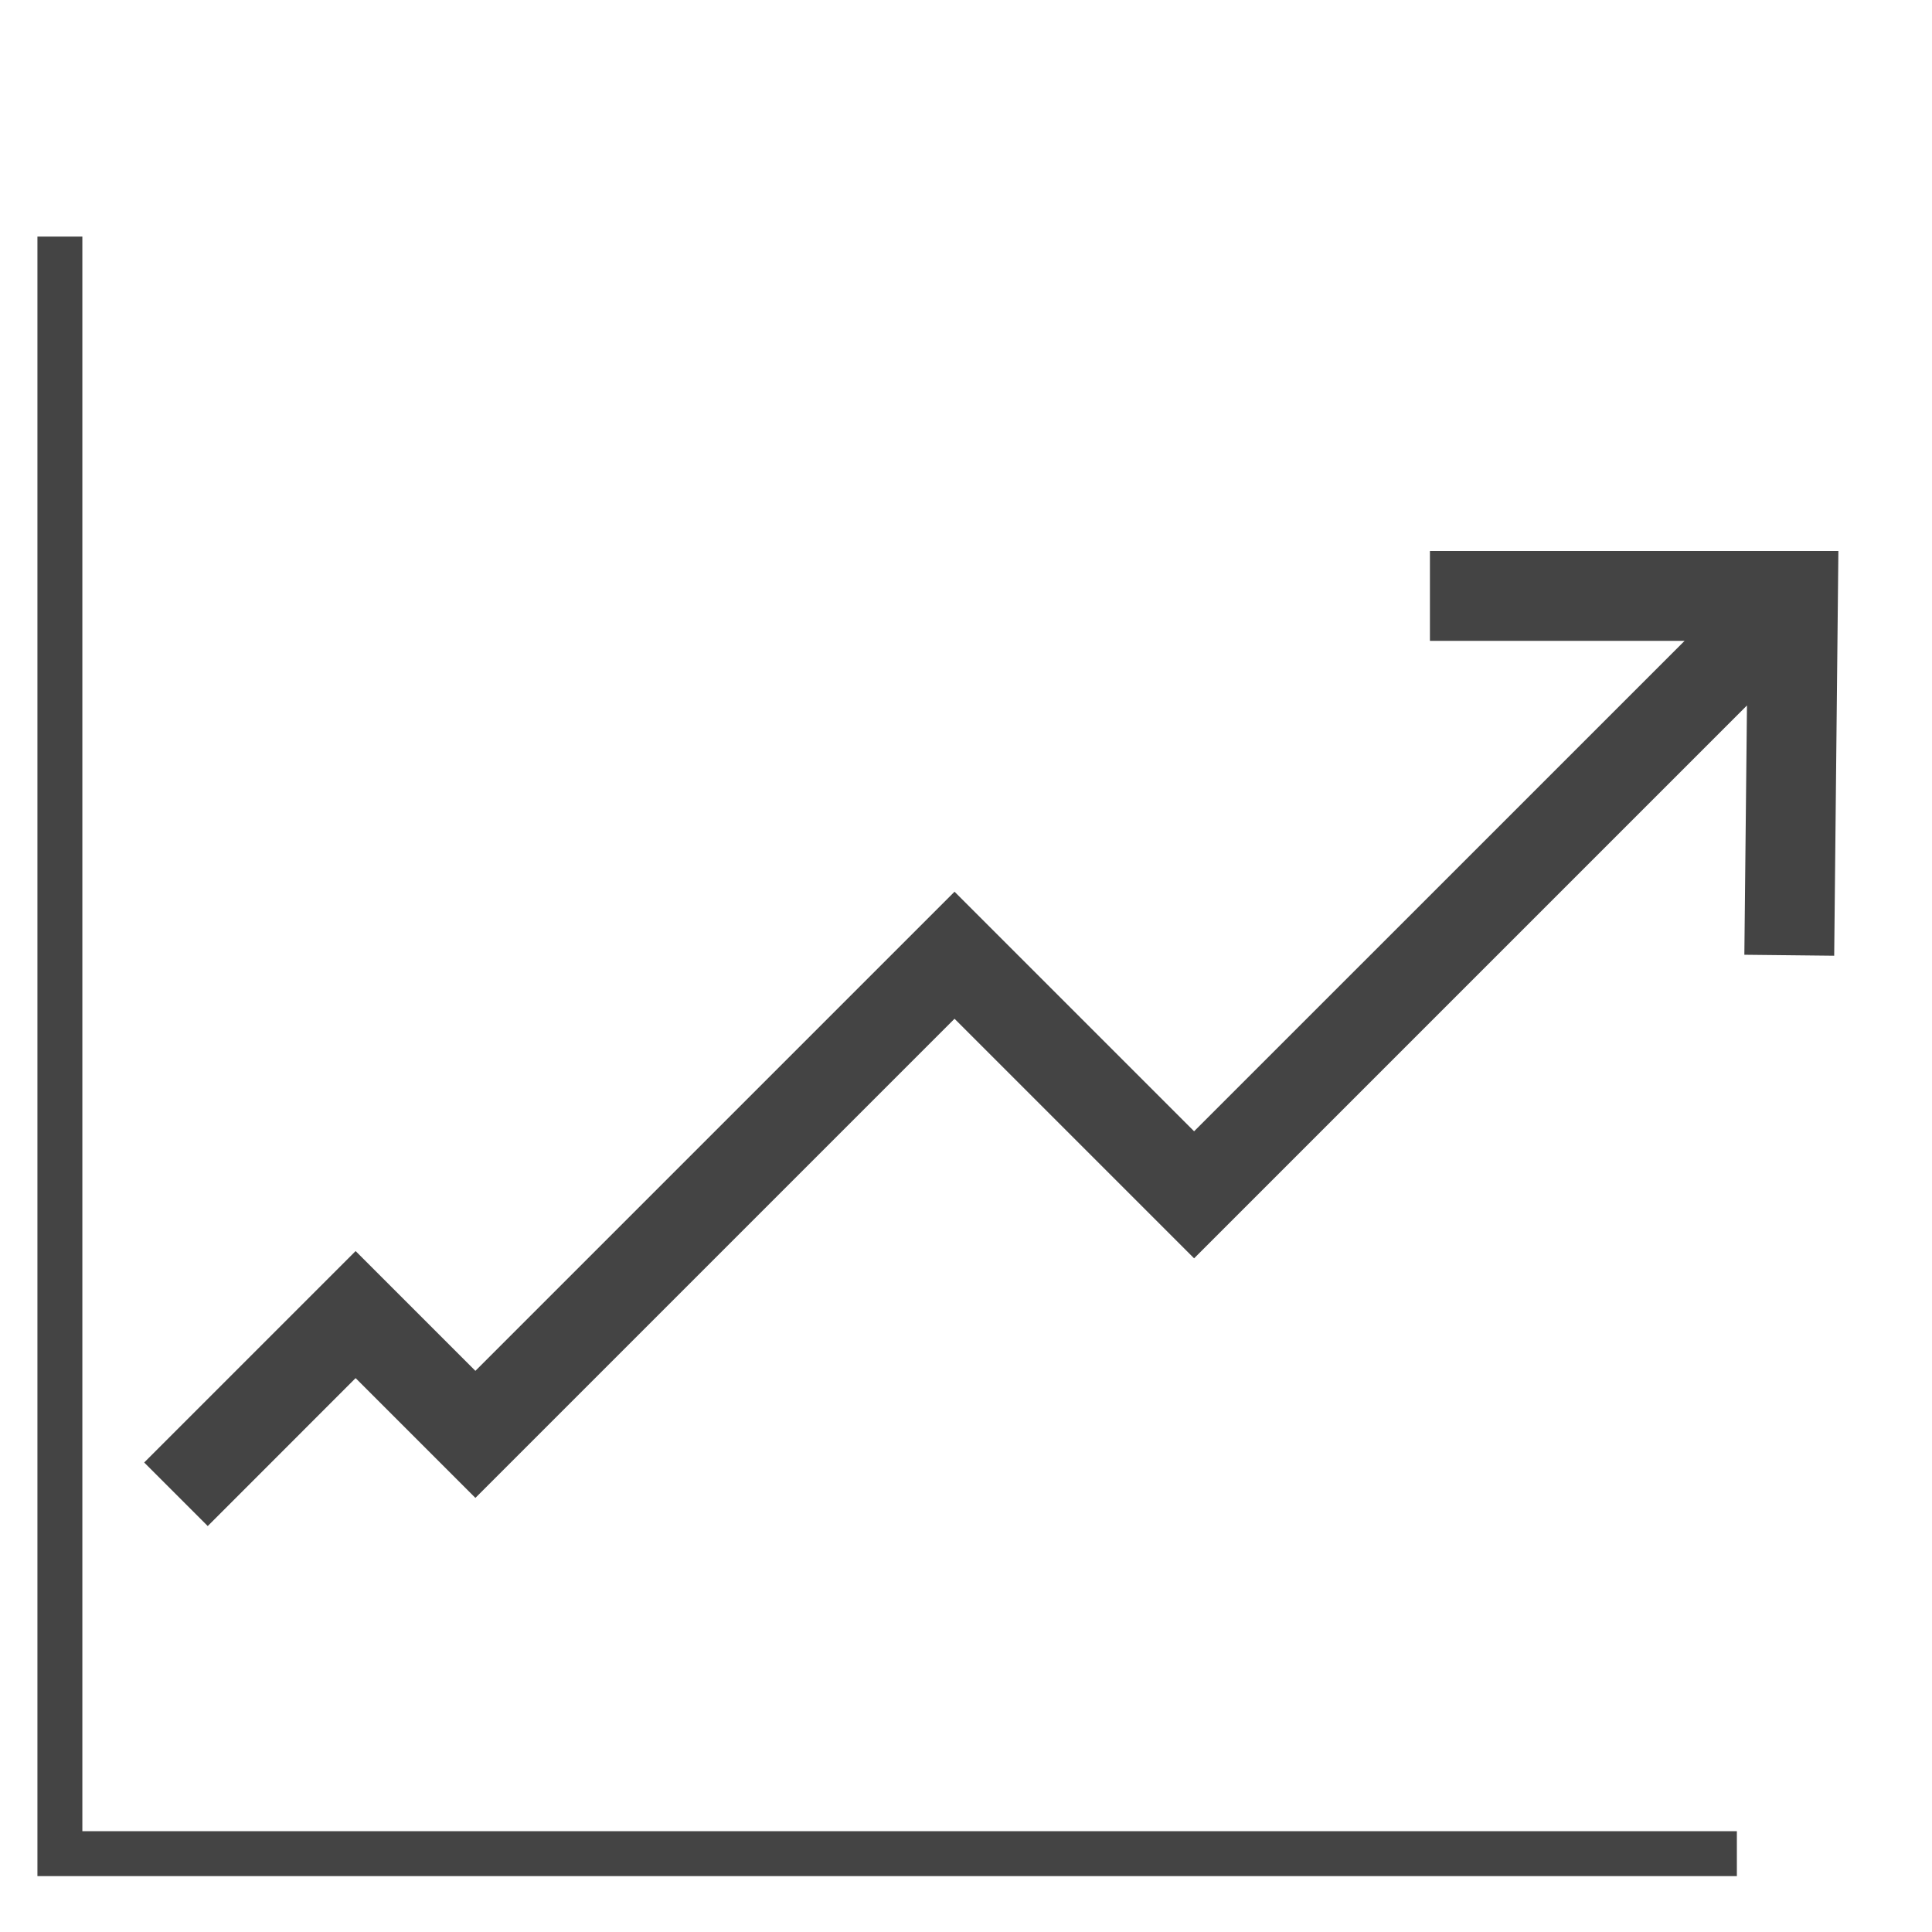 <?xml version='1.0' encoding='UTF-8' standalone='no'?><!-- Created with UBS Icon App (http://www.ubs.com/microsites/iconapp/) --><svg xmlns:svg='http://www.w3.org/2000/svg' xmlns='http://www.w3.org/2000/svg' width='64' height='64' viewBox='0 0 64 64' data-tags='Chart'><g transform='translate(0,0)'><path d='M928 1002.4h-908v-876h24v852h884v24z ' transform='translate(0,0) scale(0.062,0.062)' fill='#444444' style='undefined'></path><path d='M111 815.36l-33.96-33.96 112.96-112.96 64 64 256-256 128 128 262.080-262.040h-136.080v-48h218.24l-2.24 216.24-48-0.52 1.4-133.2-295.4 295.4-128-128-256 256-64-64-79 79.040z ' transform='translate(0,0) scale(0.062,0.062)' fill='#444444' style='undefined'></path></g></svg>